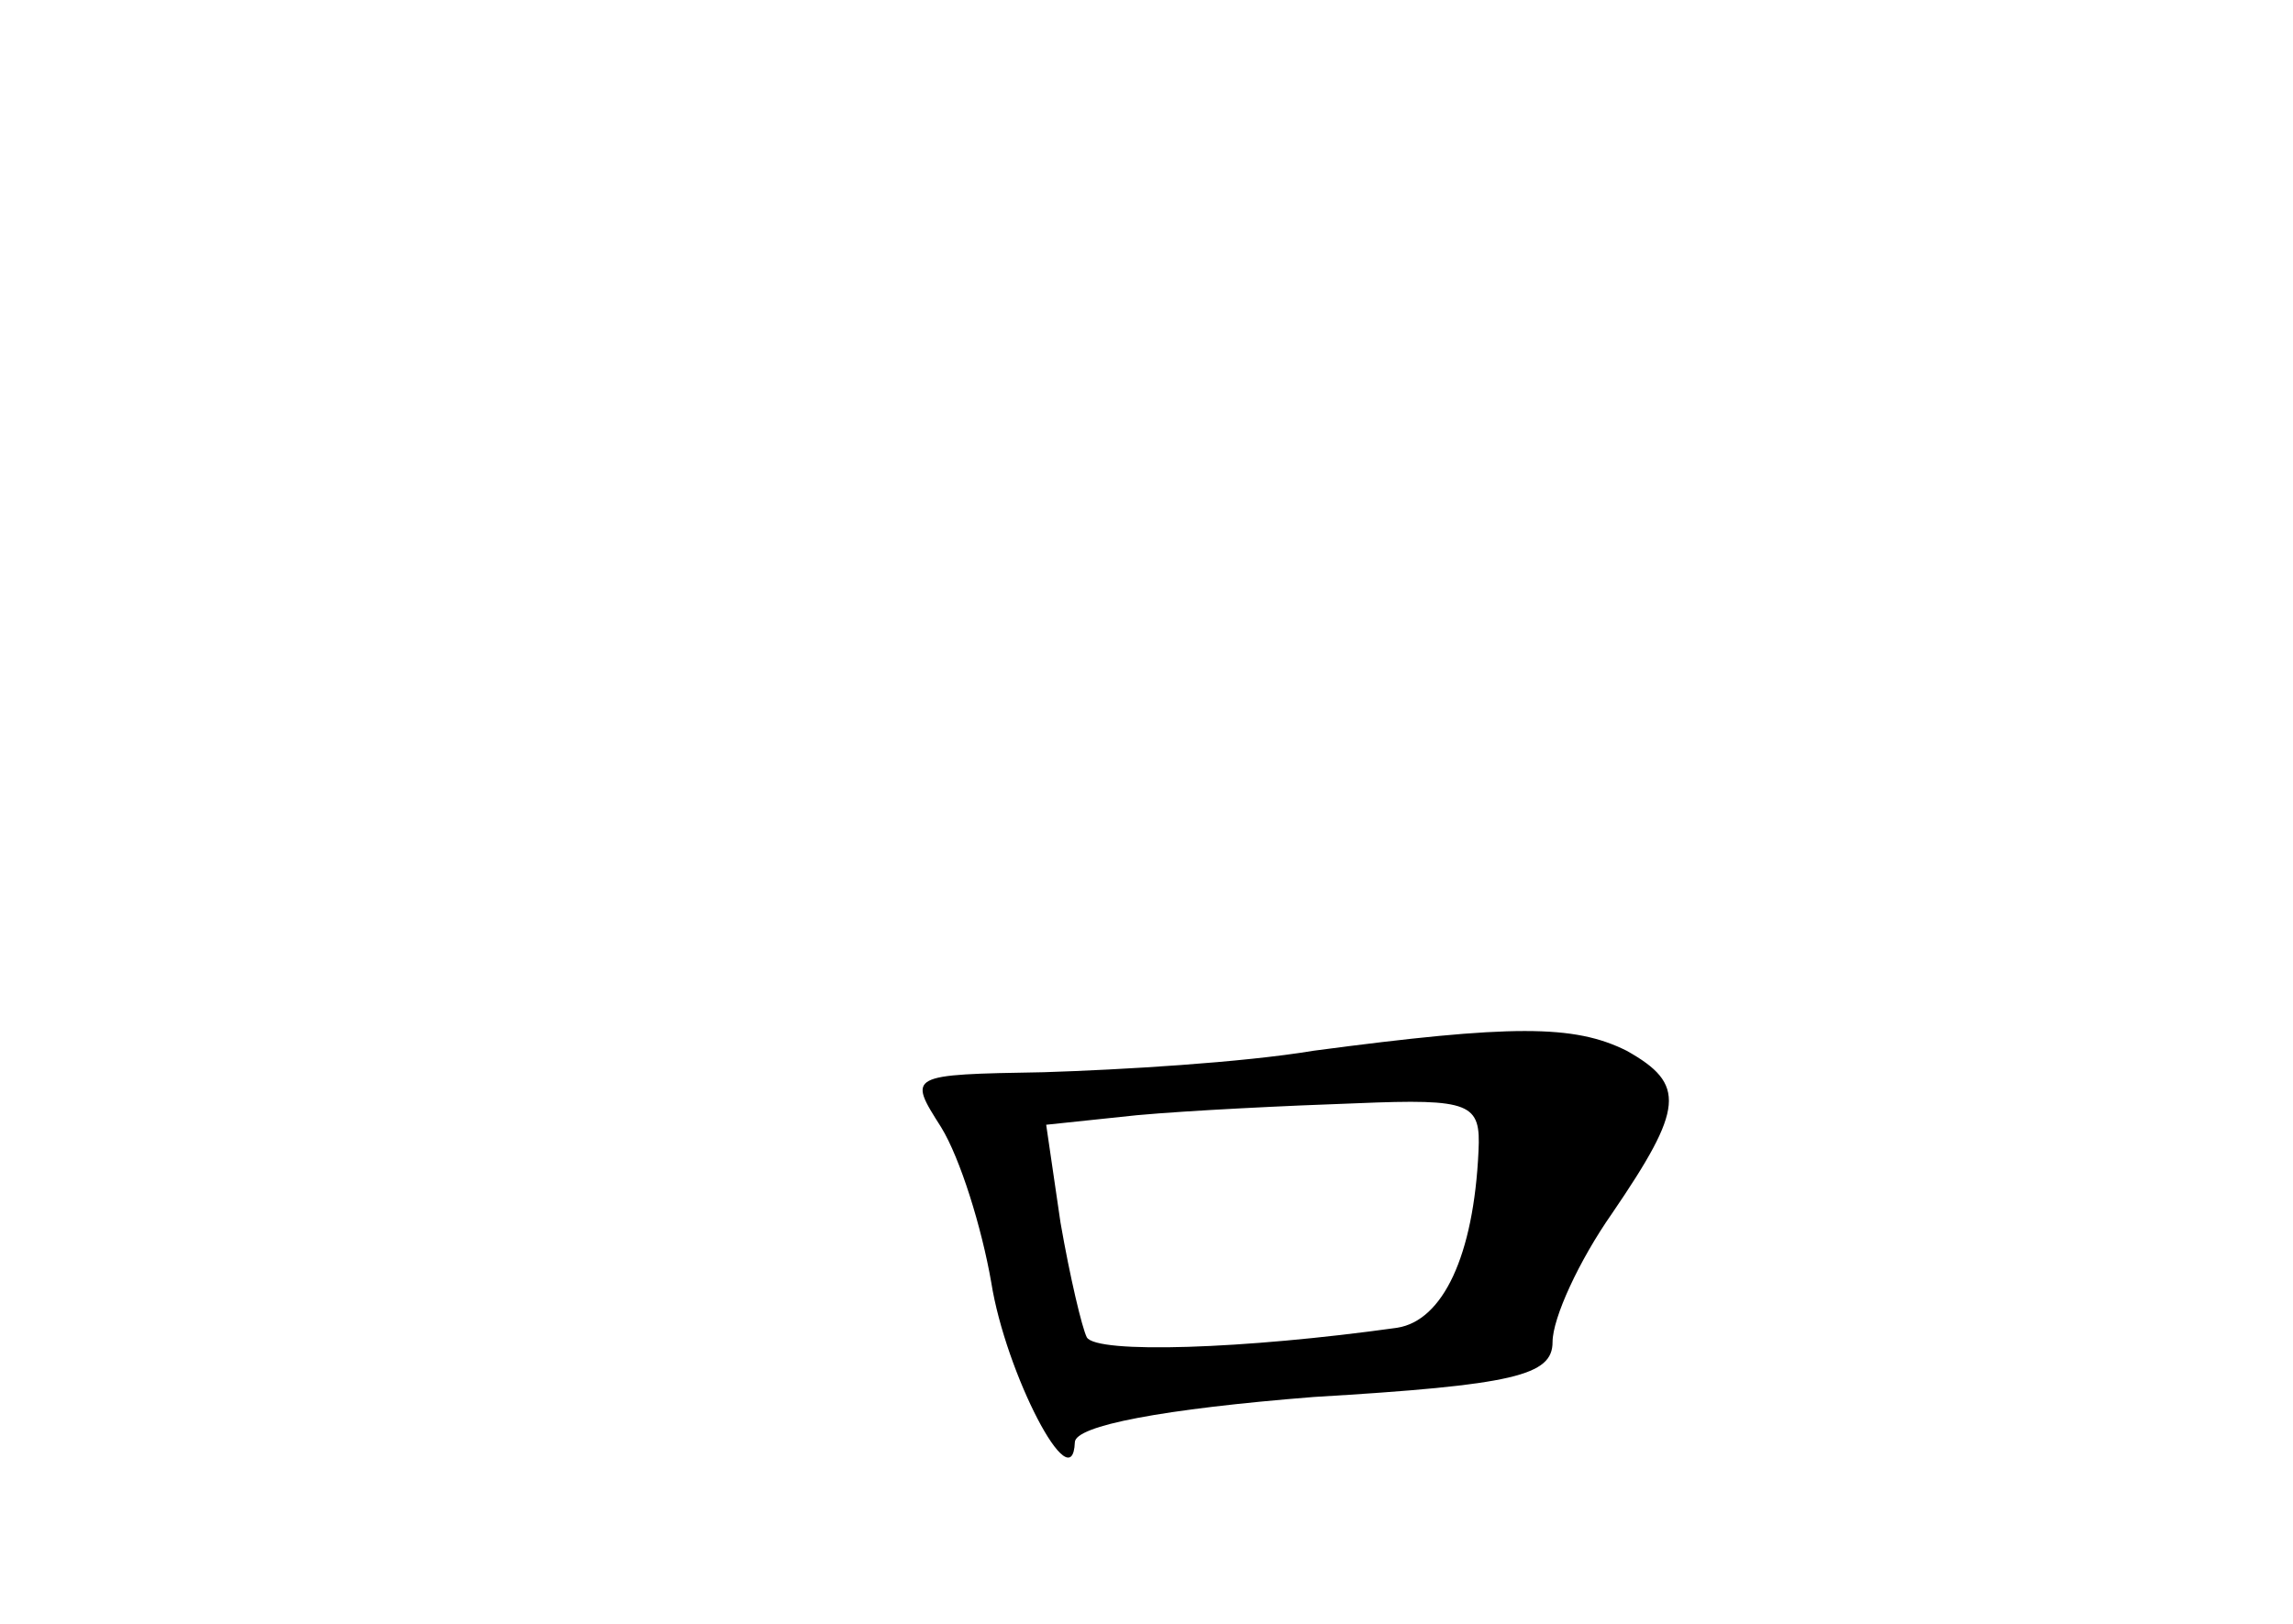 <?xml version="1.0" standalone="no"?>
<!DOCTYPE svg PUBLIC "-//W3C//DTD SVG 20010904//EN"
 "http://www.w3.org/TR/2001/REC-SVG-20010904/DTD/svg10.dtd">
<svg version="1.0" xmlns="http://www.w3.org/2000/svg"
 width="96pt" height="68pt" viewBox="0 0 96 68"
 preserveAspectRatio="xMidYMid meet">
<g transform="translate(0,68) scale(0.1,-0.1)"
fill="#000000" stroke="none">
<path d="M550 240 c-30 -5 -81 -8 -113 -9 -57 -1 -57 -1 -43 -23 8 -13 17 -42
21 -65 6 -38 34 -92 35 -67 0 7 37 14 100 19 84 5 100 9 100 23 0 10 11 34 25
54 30 44 31 54 6 68 -22 11 -48 11 -131 0z m69 -42 c-2 -44 -15 -71 -34 -74
-64 -9 -126 -11 -130 -4 -2 4 -7 25 -11 48 l-6 41 38 4 c22 2 63 4 92 5 48 2
52 0 51 -20z"/>
</g>
</svg>
